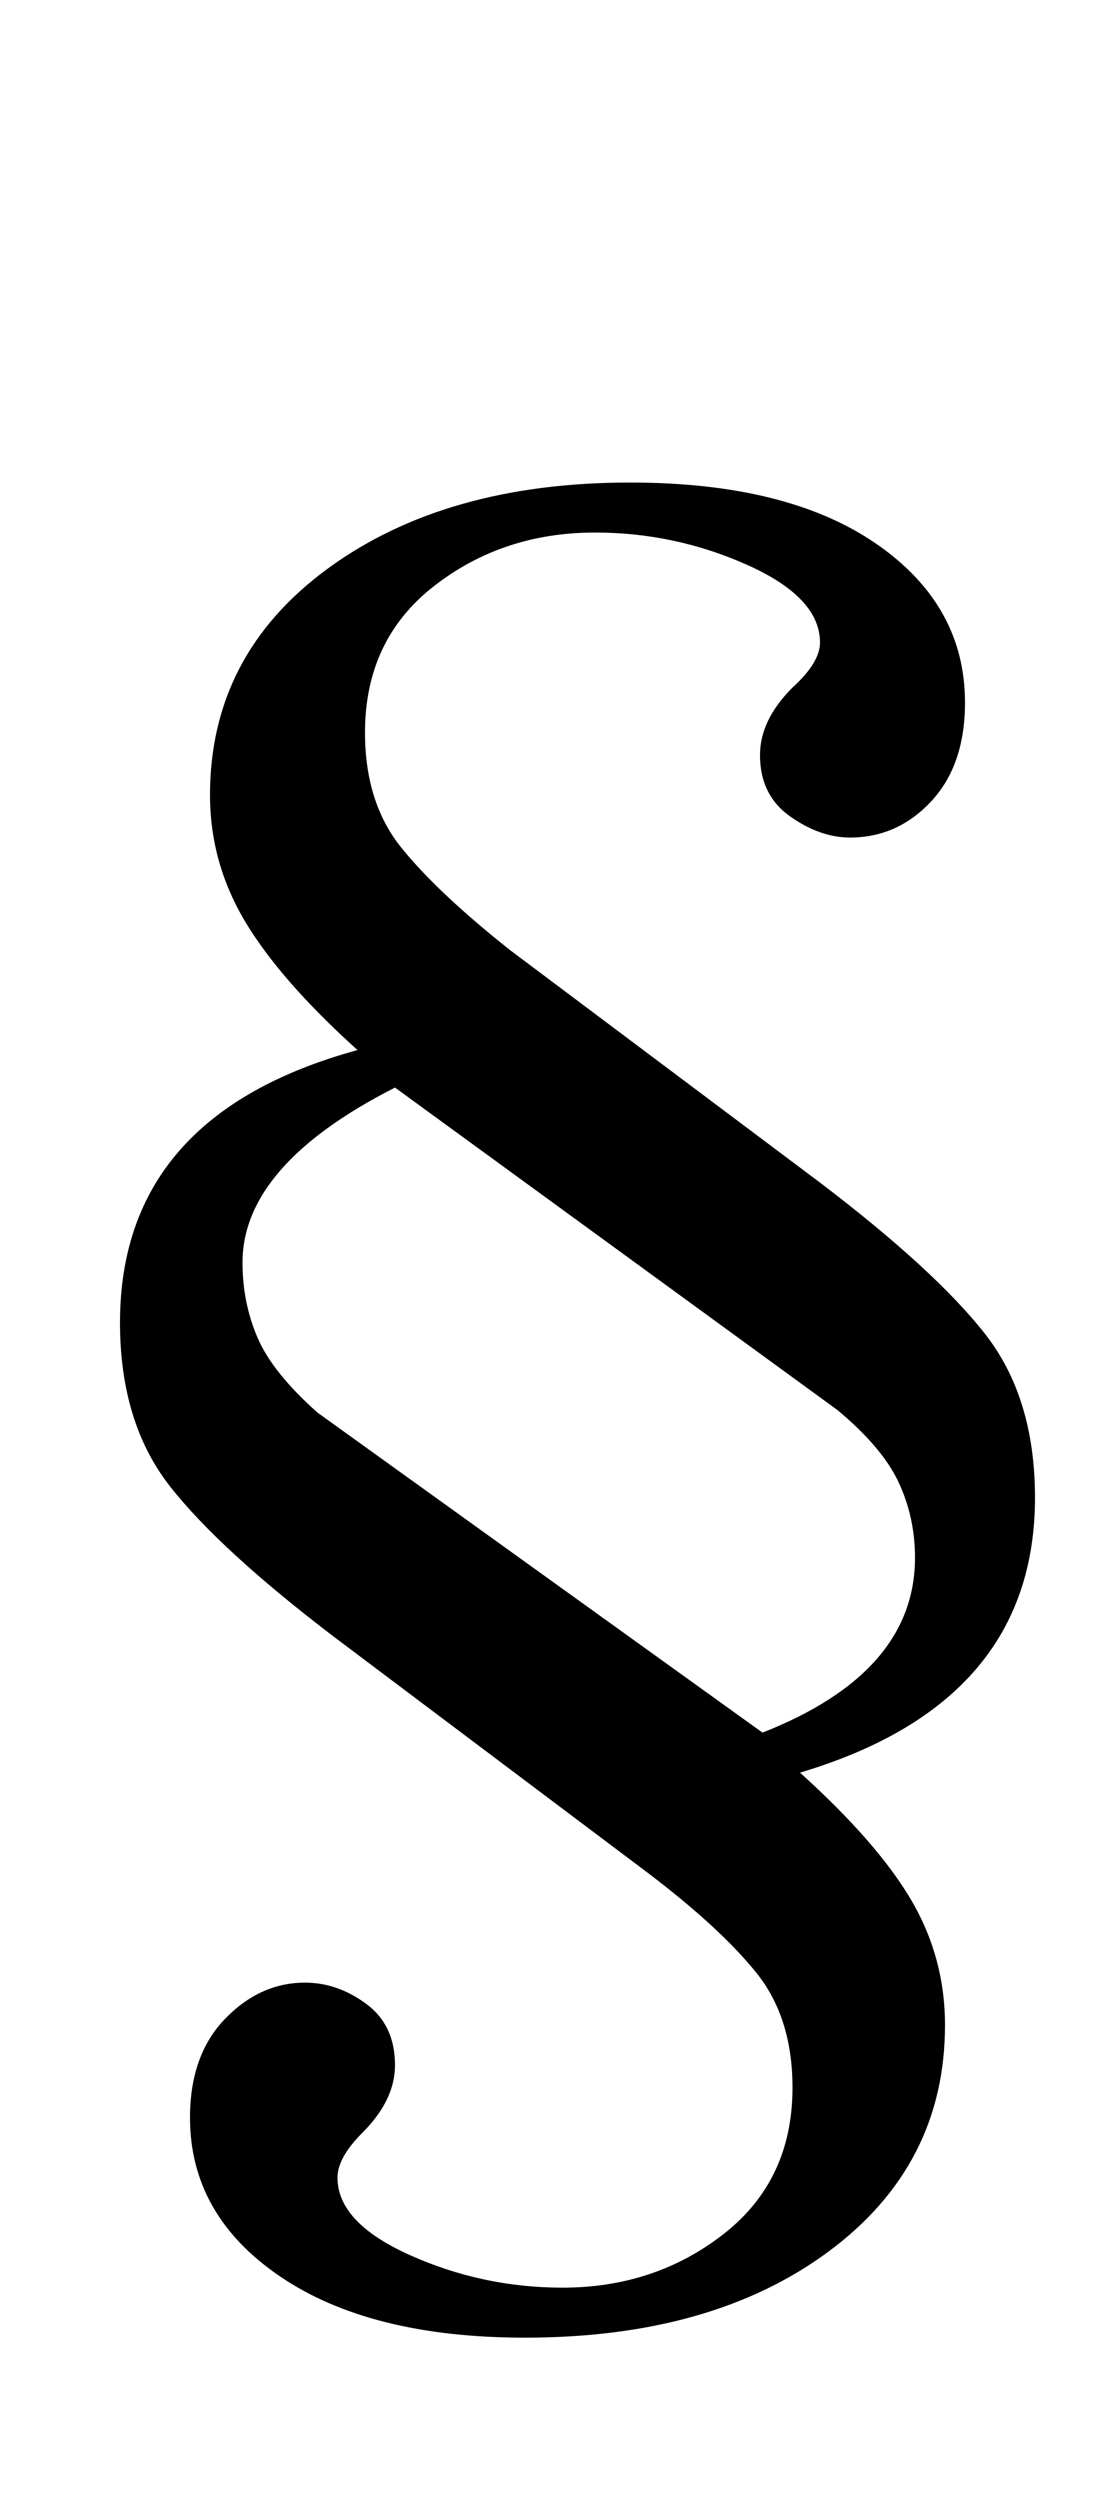 <?xml version="1.0" standalone="no"?>
<!DOCTYPE svg PUBLIC "-//W3C//DTD SVG 1.1//EN" "http://www.w3.org/Graphics/SVG/1.1/DTD/svg11.dtd" >
<svg xmlns="http://www.w3.org/2000/svg" xmlns:xlink="http://www.w3.org/1999/xlink" version="1.1" viewBox="-10 0 446 1000">
  <g transform="matrix(1 0 0 -1 0 800)">
   <path fill="currentColor"
d="M102 -110.5q-36 24.5 -36 63.5q0 25 14 39.5t32 14.5q13 0 24.5 -8.5t11.5 -24.5q0 -14 -13 -27q-10 -10 -10 -18q0 -18 29 -31t61 -13q37 0 64.5 21.5t27.5 58.5q0 28 -14.5 46t-43.5 40l-125 94q-46 35 -66 60.5t-20 65.5q0 83 95 109q-31 28 -45 51.5t-14 50.5
q0 56 47 90.5t121 34.5q63 0 98.5 -24.5t35.5 -63.5q0 -25 -13.5 -39.5t-32.5 -14.5q-12 0 -24 8.5t-12 24.5q0 14 13 27q11 10 11 18q0 18 -29 31t-61 13q-37 0 -64.5 -21.5t-27.5 -58.5q0 -28 14.5 -46t43.5 -41l124 -93q46 -35 66 -60.5t20 -65.5q0 -82 -94 -110
q31 -28 44.5 -51t13.5 -50q0 -56 -46.5 -90.5t-121.5 -34.5q-62 0 -98 24.5zM356 177q0 16 -6.5 30t-24.5 29l-177 129q-61 -31 -61 -70q0 -16 6 -30t24 -30l178 -128q61 24 61 70z" />
  </g>

</svg>
